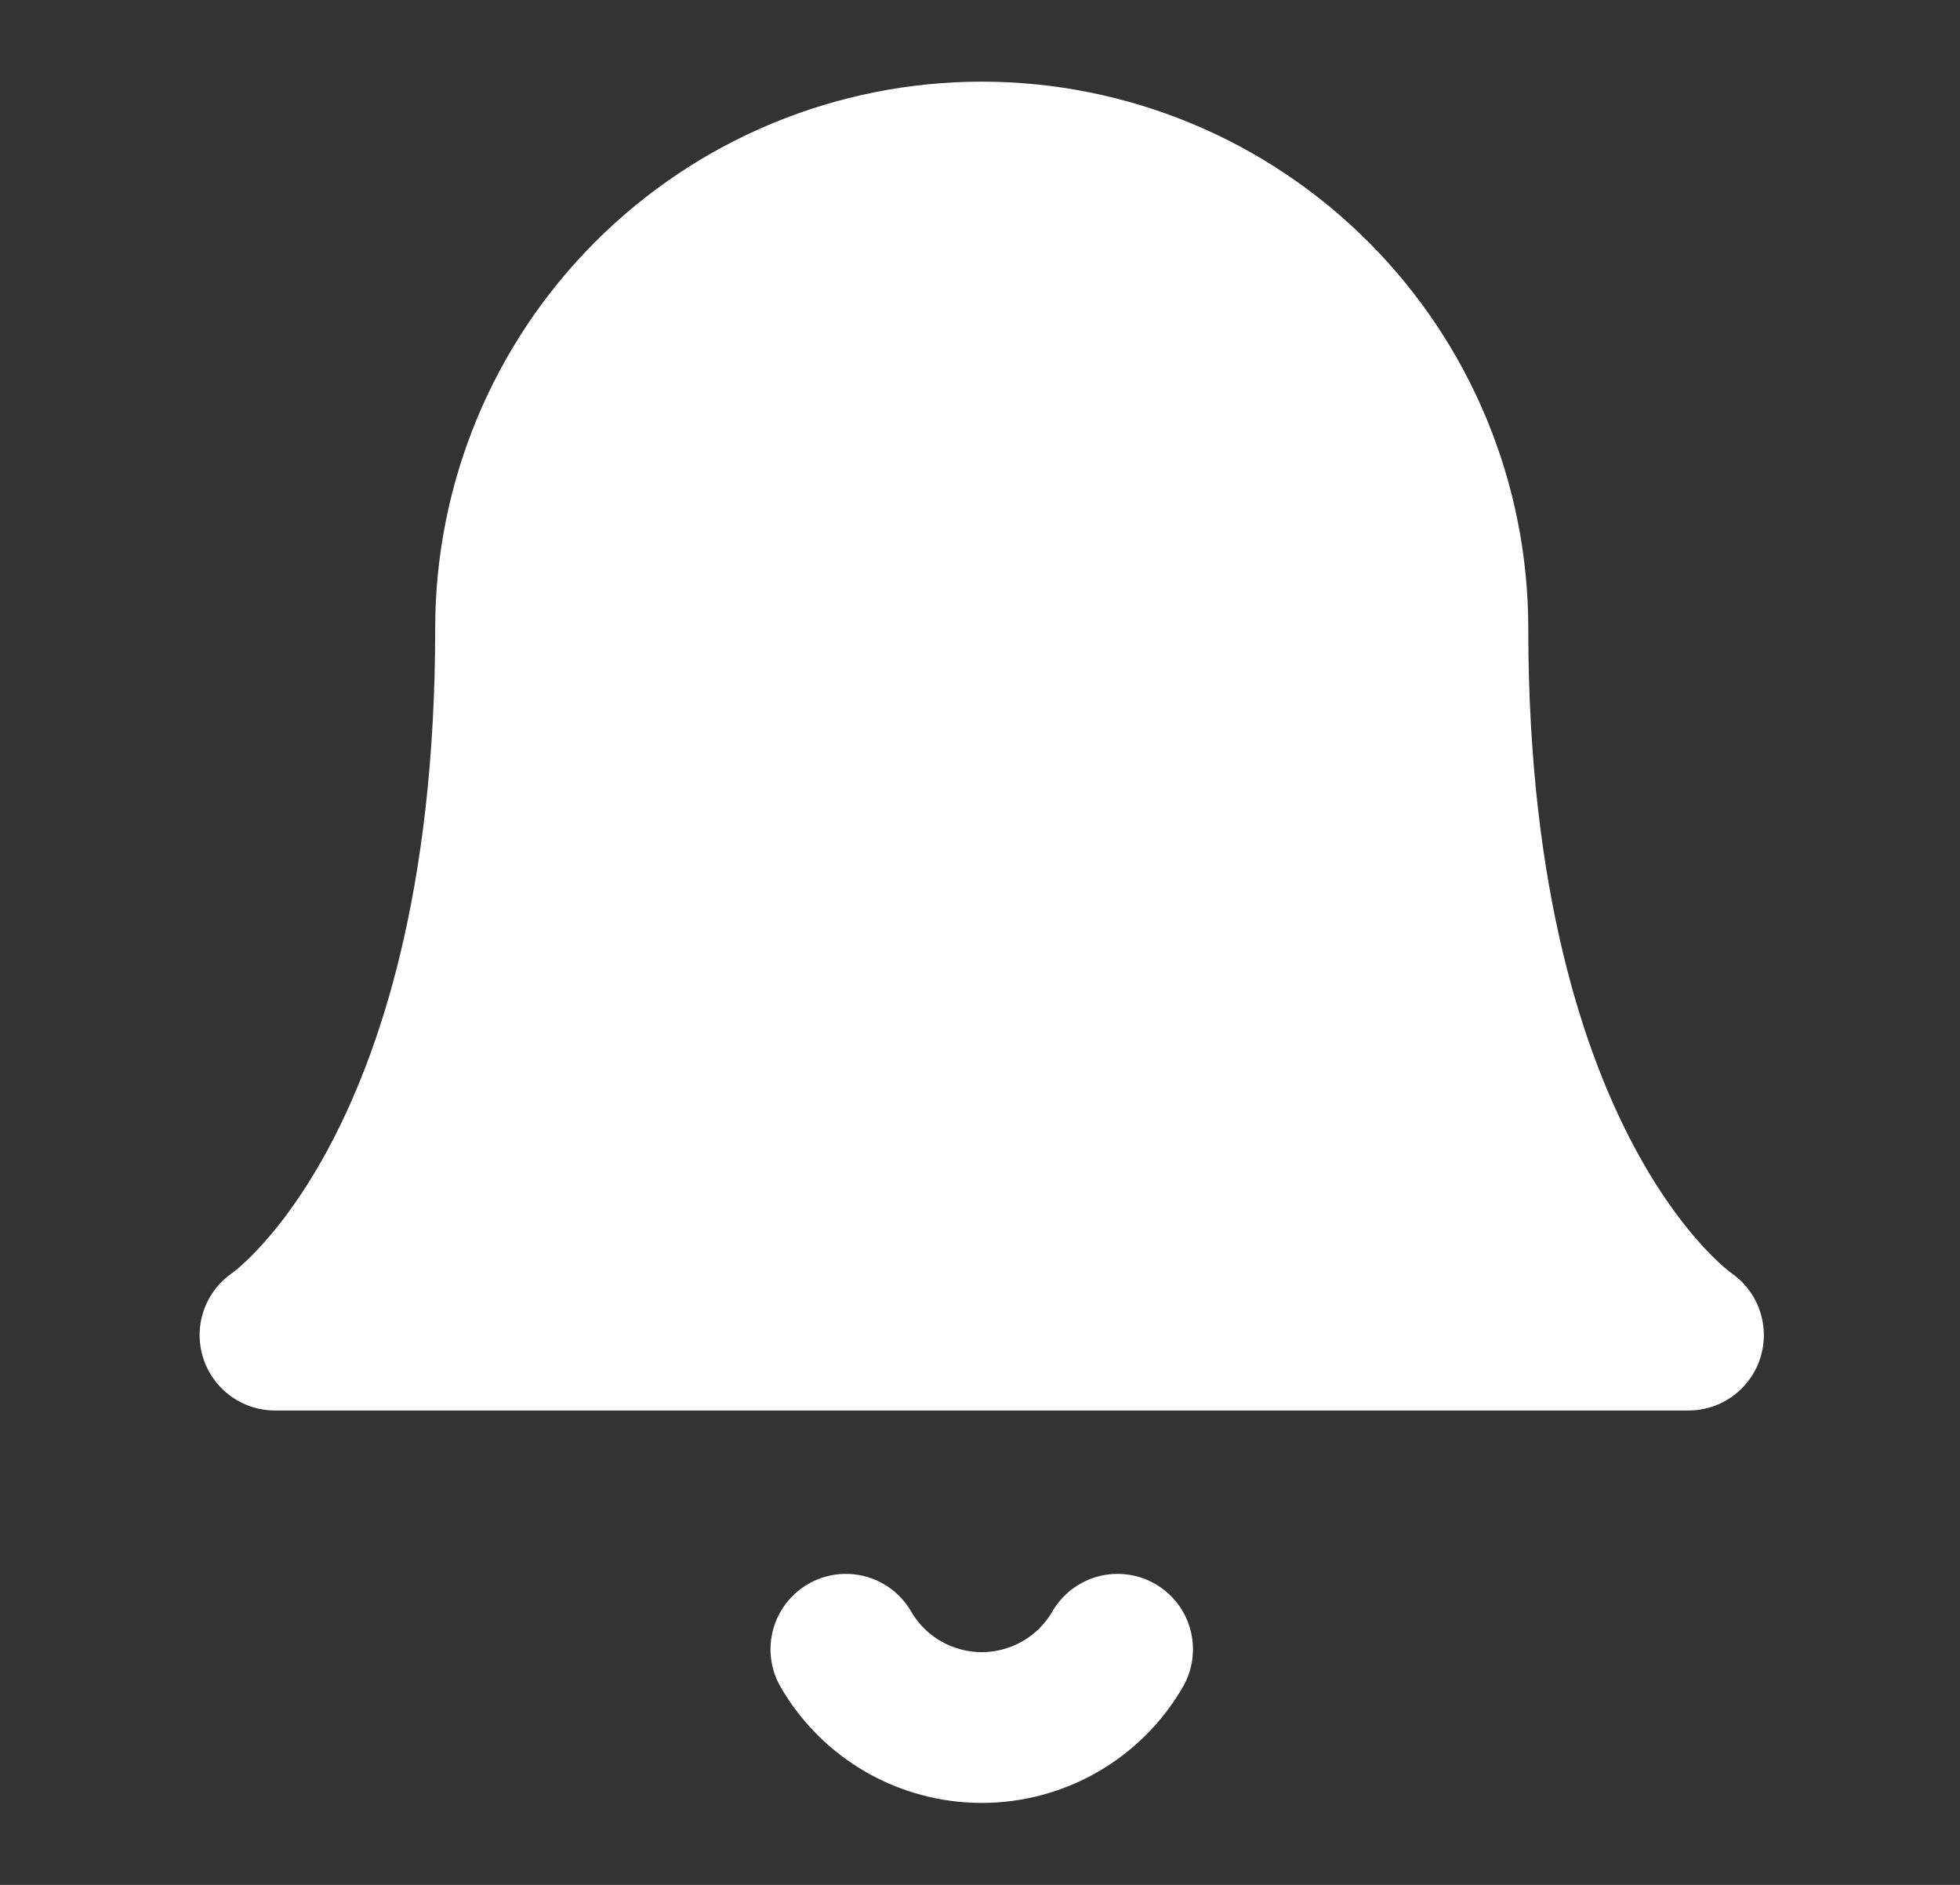 <svg width="26" height="25" viewBox="0 0 26 25" fill="none" xmlns="http://www.w3.org/2000/svg">
<rect x="0" y="0" width="26" height="25" fill="#333333" stroke="none"/>
<path d="M19.273 8.333C19.273 6.675 18.615 5.086 17.443 3.914C16.271 2.741 14.681 2.083 13.023 2.083C11.366 2.083 9.776 2.741 8.604 3.914C7.432 5.086 6.773 6.675 6.773 8.333C6.773 15.625 3.648 17.708 3.648 17.708H22.398C22.398 17.708 19.273 15.625 19.273 8.333Z" fill="white" stroke="white" stroke-width="2" stroke-linecap="round" stroke-linejoin="round"/>
<path d="M14.825 21.875C14.642 22.191 14.379 22.453 14.063 22.635C13.747 22.817 13.388 22.913 13.023 22.913C12.658 22.913 12.3 22.817 11.983 22.635C11.667 22.453 11.404 22.191 11.221 21.875" stroke="white" stroke-width="2" stroke-linecap="round" stroke-linejoin="round"/>
</svg>
